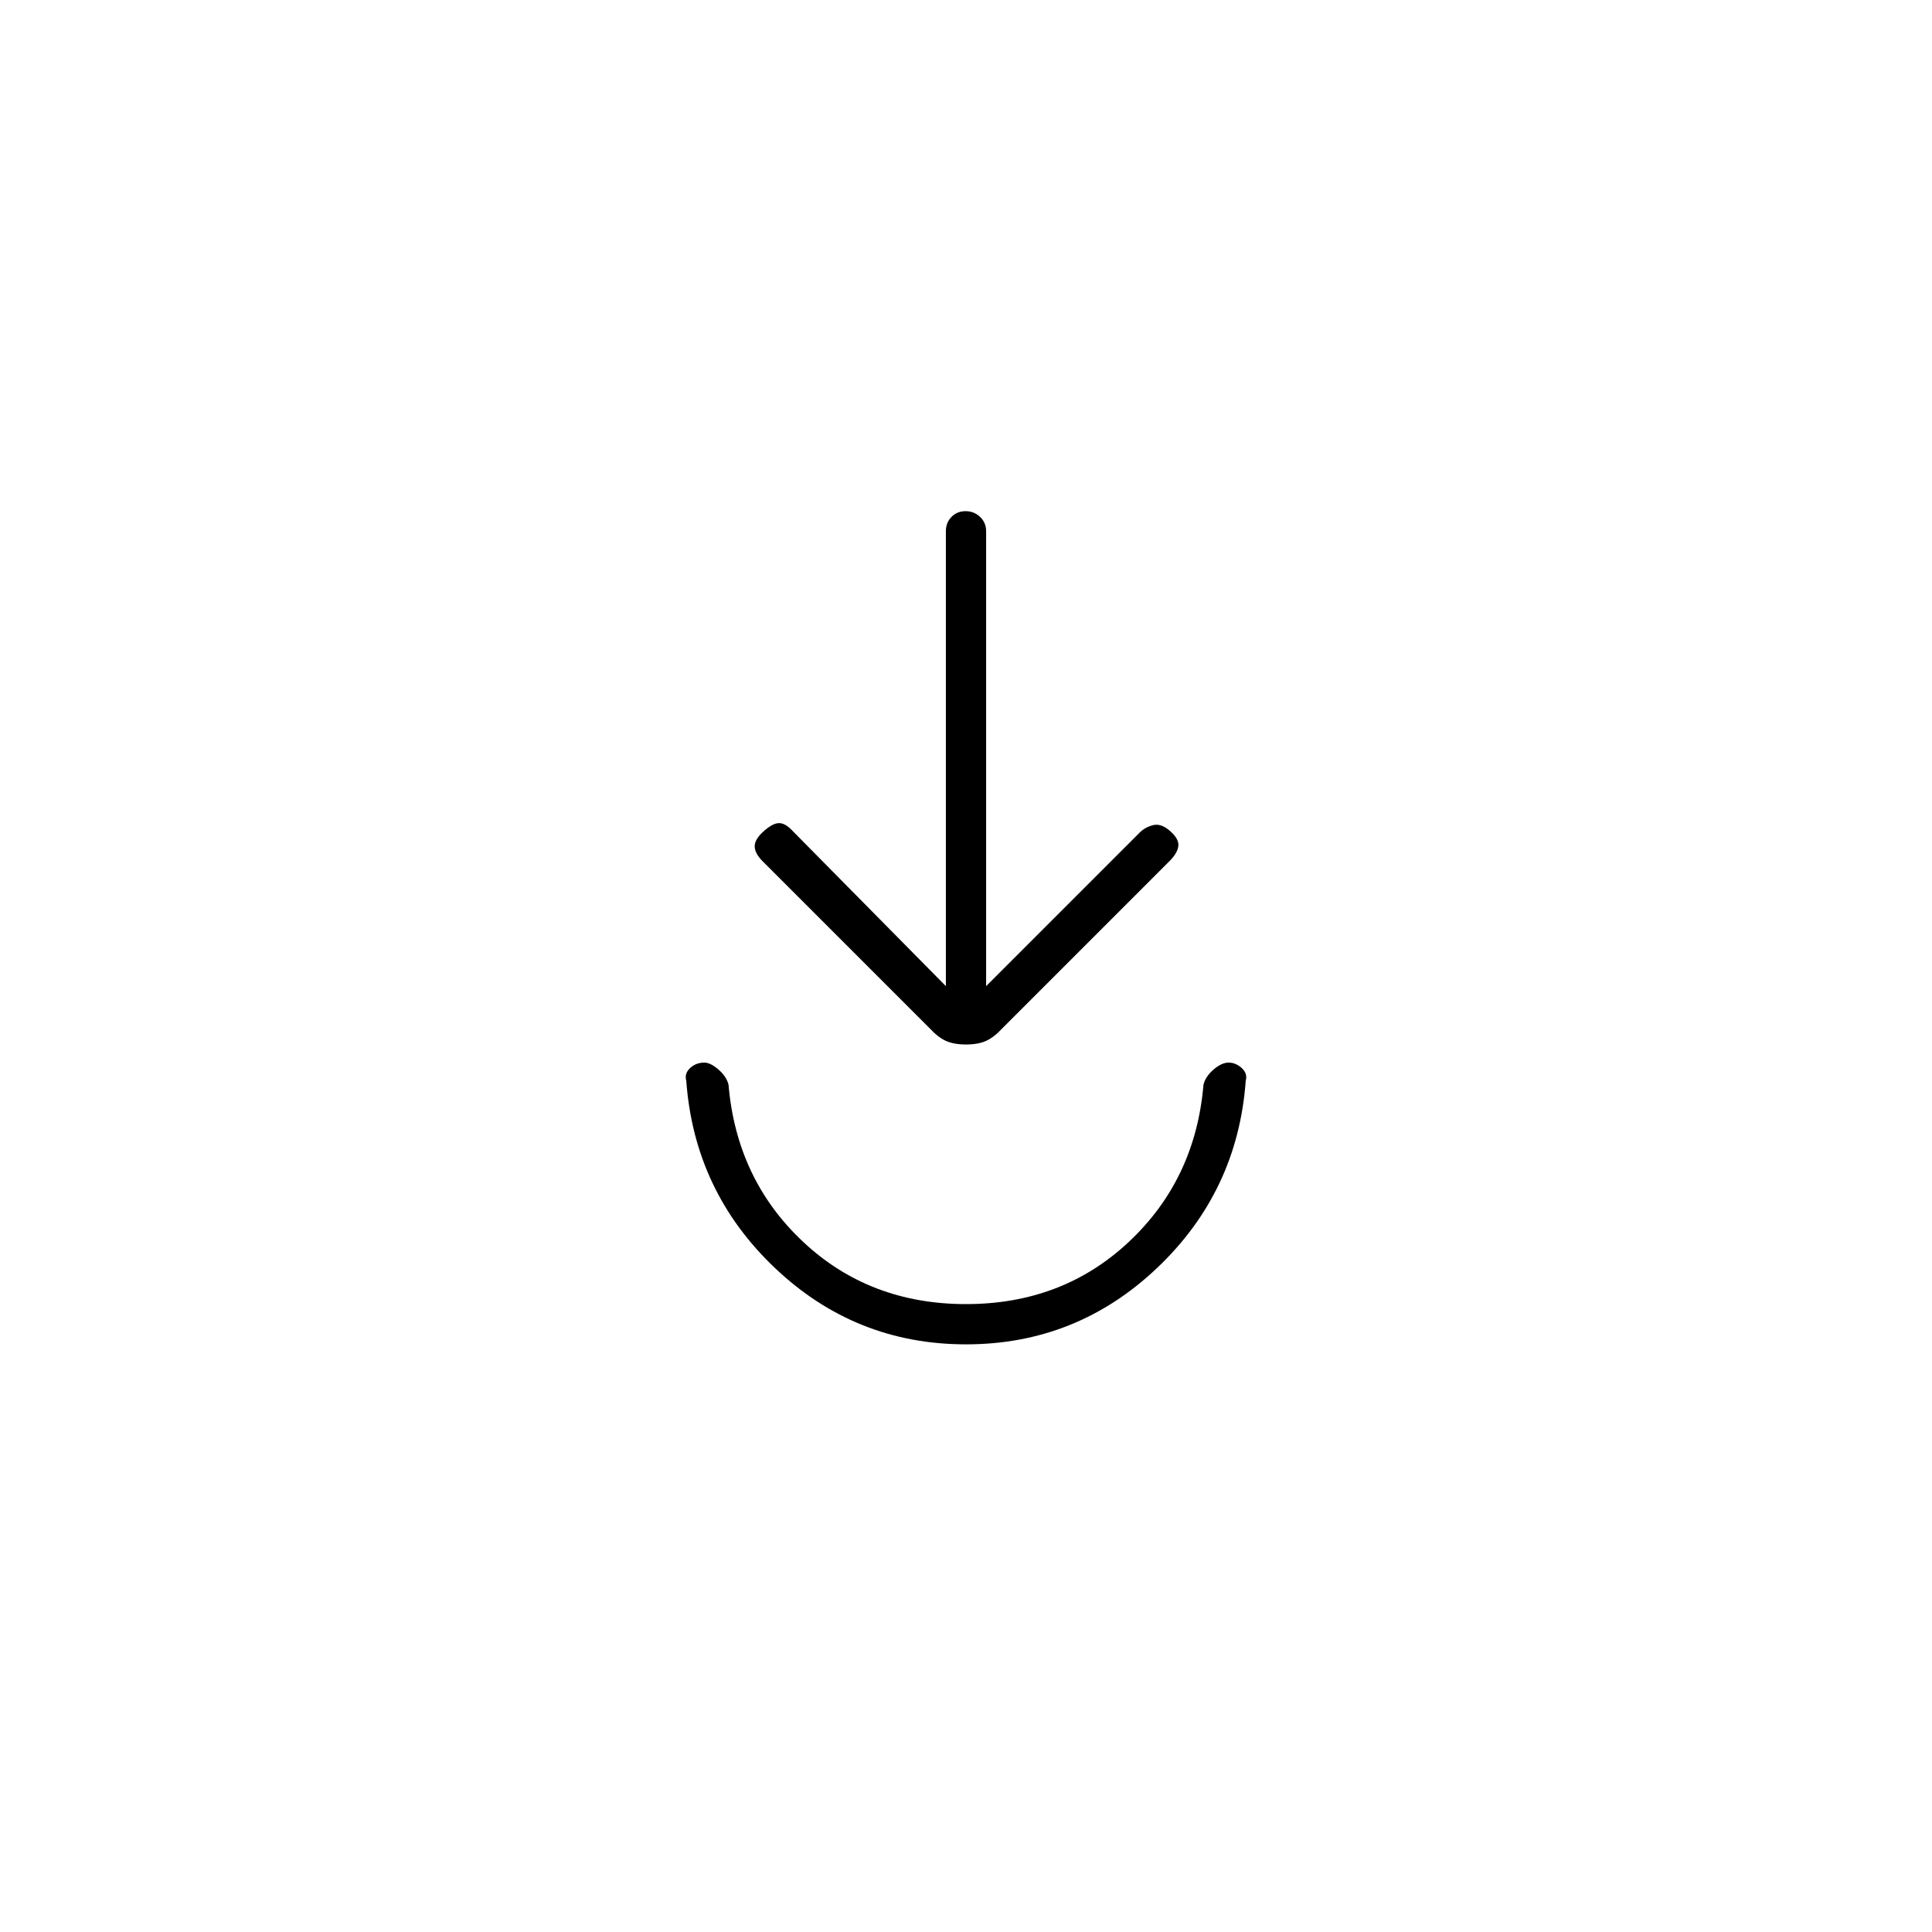 <svg xmlns="http://www.w3.org/2000/svg" height="20" viewBox="0 -960 960 960" width="20"><path d="M480-292q-55 0-95-38t-44-93q-1-3.6 1.92-6.3 2.92-2.7 7.08-2.7 3 0 7 3.45t5 7.55q4 47 37 78t81 31q48 0 81-31t37-78q1-4.1 5-7.55t7.5-3.45q3.5 0 6.5 2.7t2 6.3q-4 55-44 93t-95 38Zm-10-178v-226q0-4.3 2.79-7.15 2.79-2.85 7-2.85t7.21 2.85q3 2.85 3 7.15v226l76.25-76.25Q569-549 573-550t8.48 3q4.52 4 4.02 7.5t-4.36 7.36L498-449q-4.1 4.45-8.05 6.23Q486-441 480-441q-6 0-9.95-1.77-3.95-1.78-8.05-6.23l-83-83q-4-4-4-7.5t4.52-7.5q4.48-4 7.62-4 3.15 0 6.8 3.98L470-470Z"/></svg>